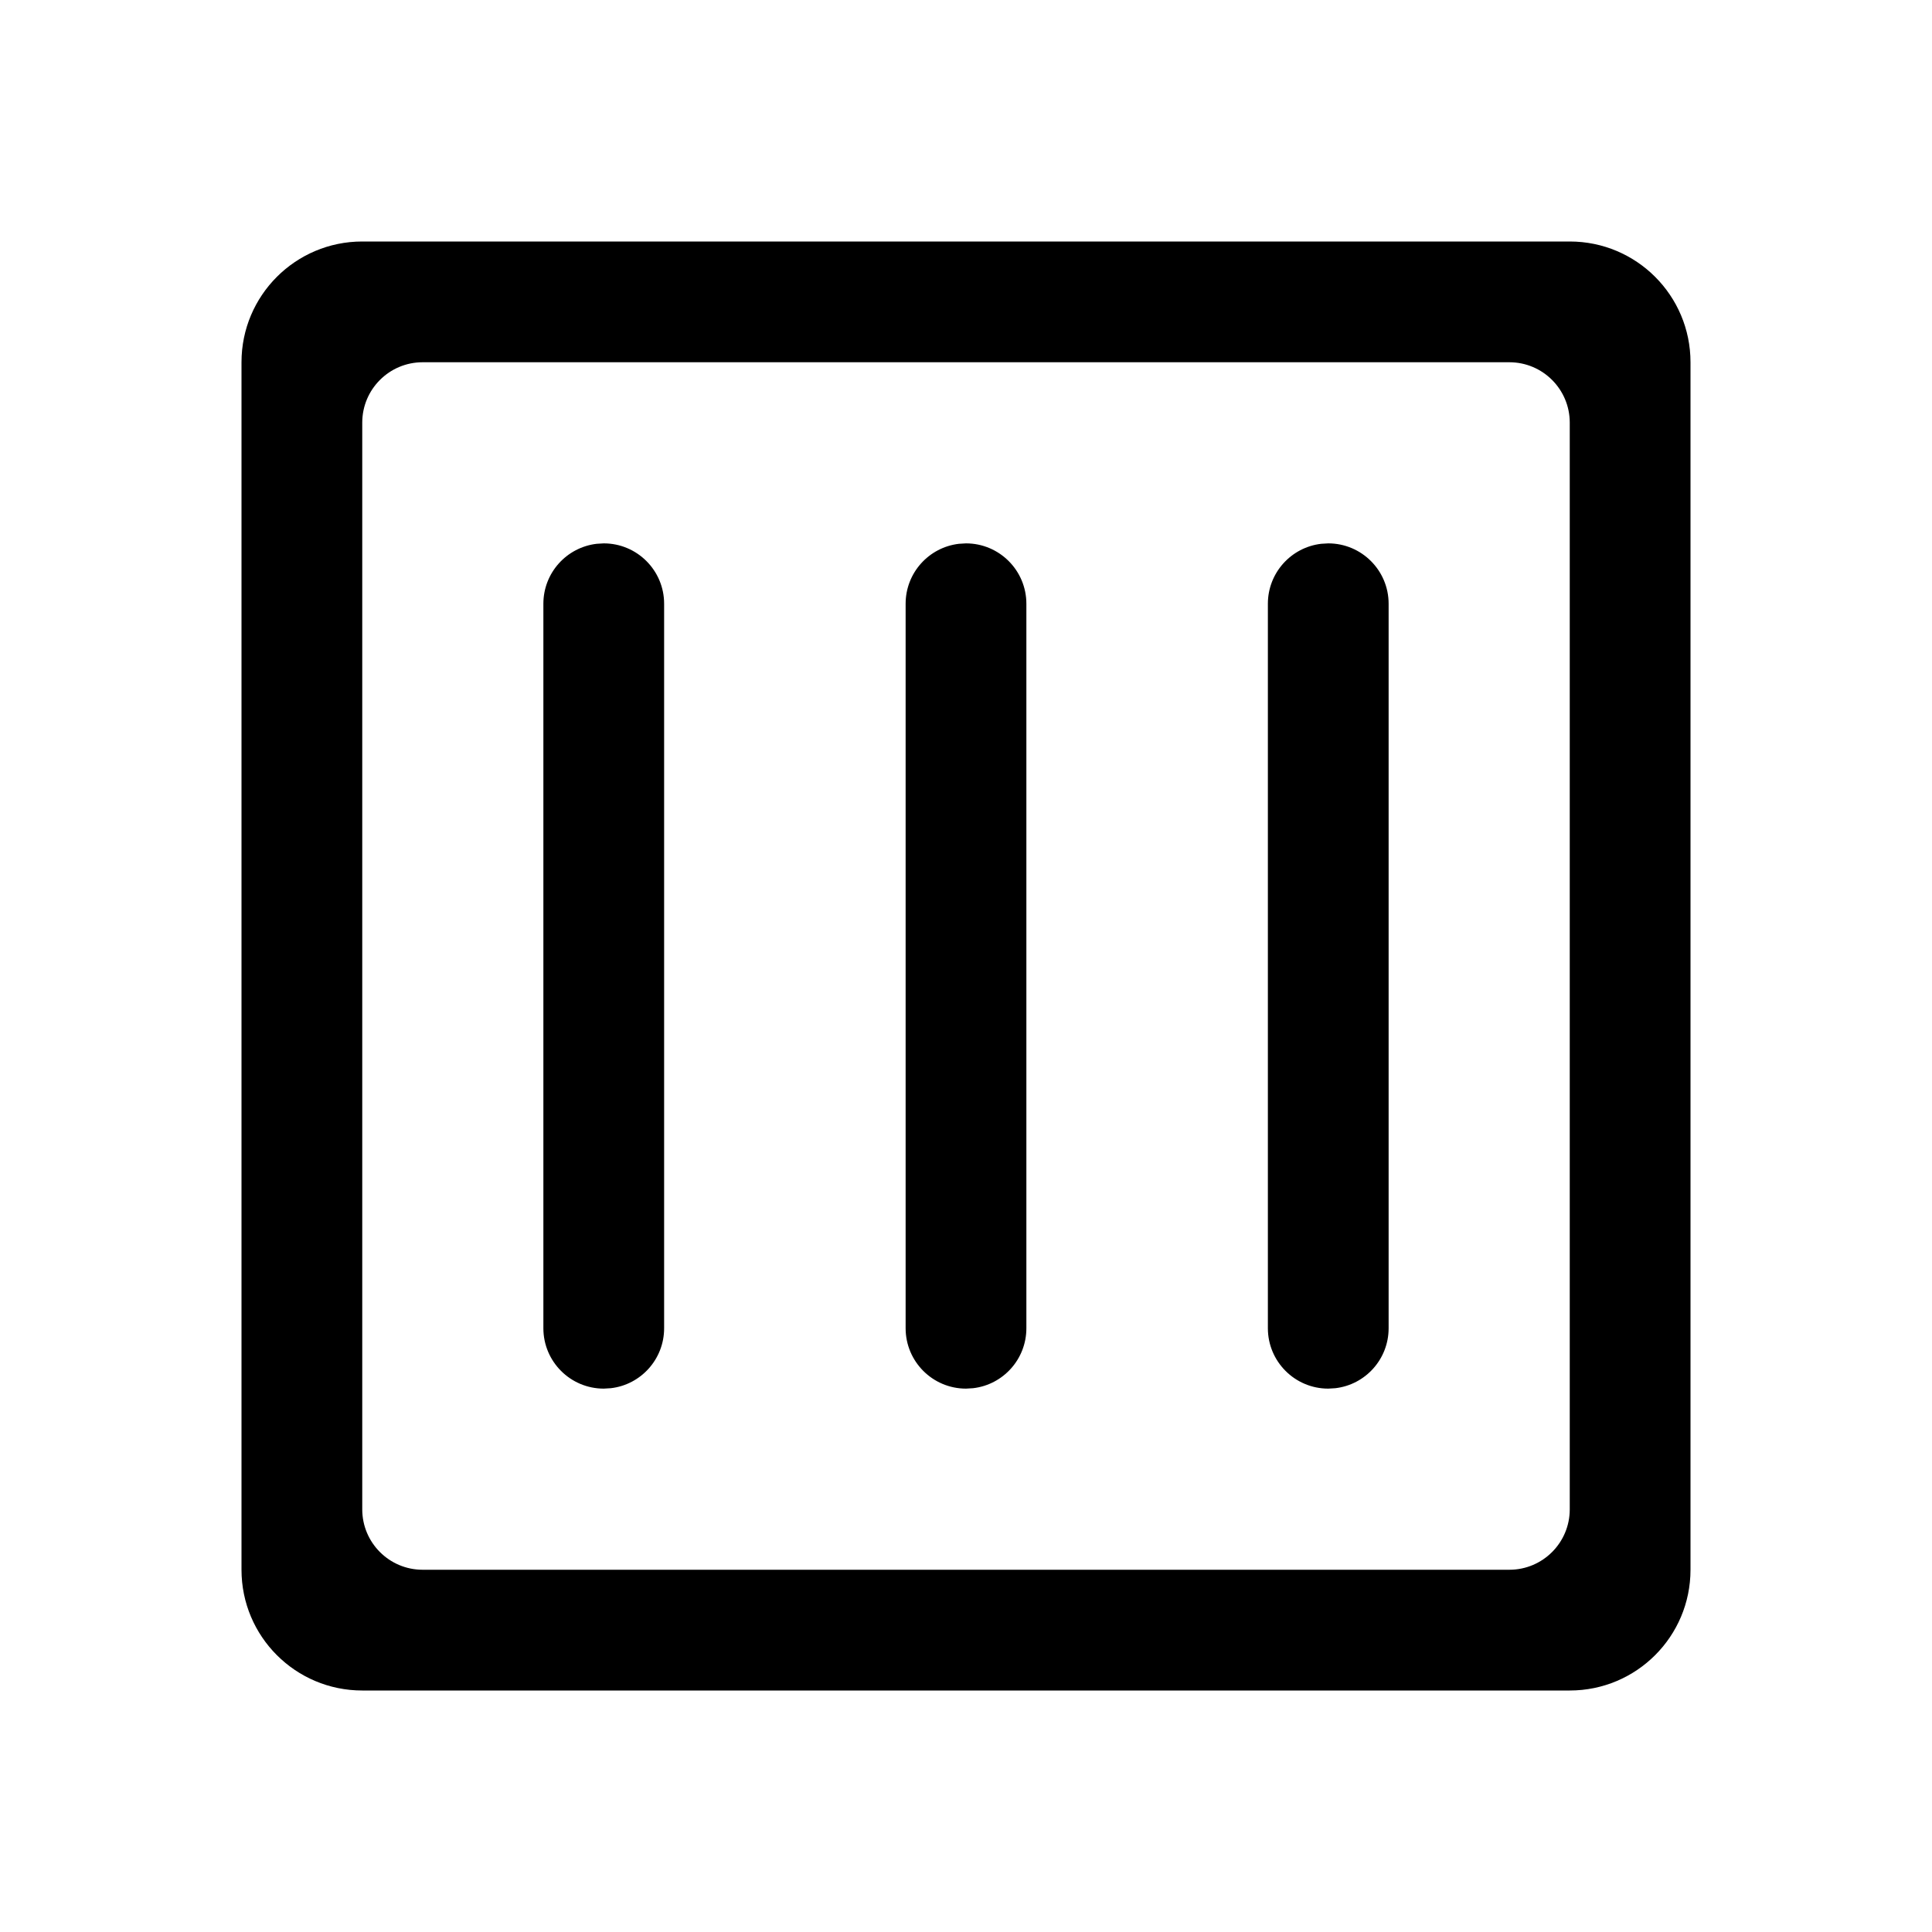 <?xml version="1.0" encoding="UTF-8"?>
<svg viewBox="0 0 32 32" version="1.1" xmlns="http://www.w3.org/2000/svg" xmlns:xlink="http://www.w3.org/1999/xlink">
<title>calendar-week</title>
<path d="M26 4c1.105 0 2 0.895 2 2v20c0 1.105-0.895 2-2 2h-20c-1.105 0-2-0.895-2-2v-20c0-1.105 0.895-2 2-2h20zM25 6h-18c-0.552 0-1 0.448-1 1v18c0 0.552 0.448 1 1 1h18c0.552 0 1-0.448 1-1v-18c0-0.552-0.448-1-1-1zM10 9c0.552 0 1 0.448 1 1v12c0 0.513-0.386 0.936-0.883 0.993l-0.117 0.007c-0.552 0-1-0.448-1-1v-12c0-0.513 0.386-0.935 0.883-0.993l0.117-0.007zM22 9c0.552 0 1 0.448 1 1v12c0 0.513-0.386 0.936-0.883 0.993l-0.117 0.007c-0.552 0-1-0.448-1-1v-12c0-0.513 0.386-0.935 0.883-0.993l0.117-0.007zM16 9c0.552 0 1 0.448 1 1v12c0 0.513-0.386 0.936-0.883 0.993l-0.117 0.007c-0.552 0-1-0.448-1-1v-12c0-0.513 0.386-0.935 0.883-0.993l0.117-0.007z"></path>
</svg>
